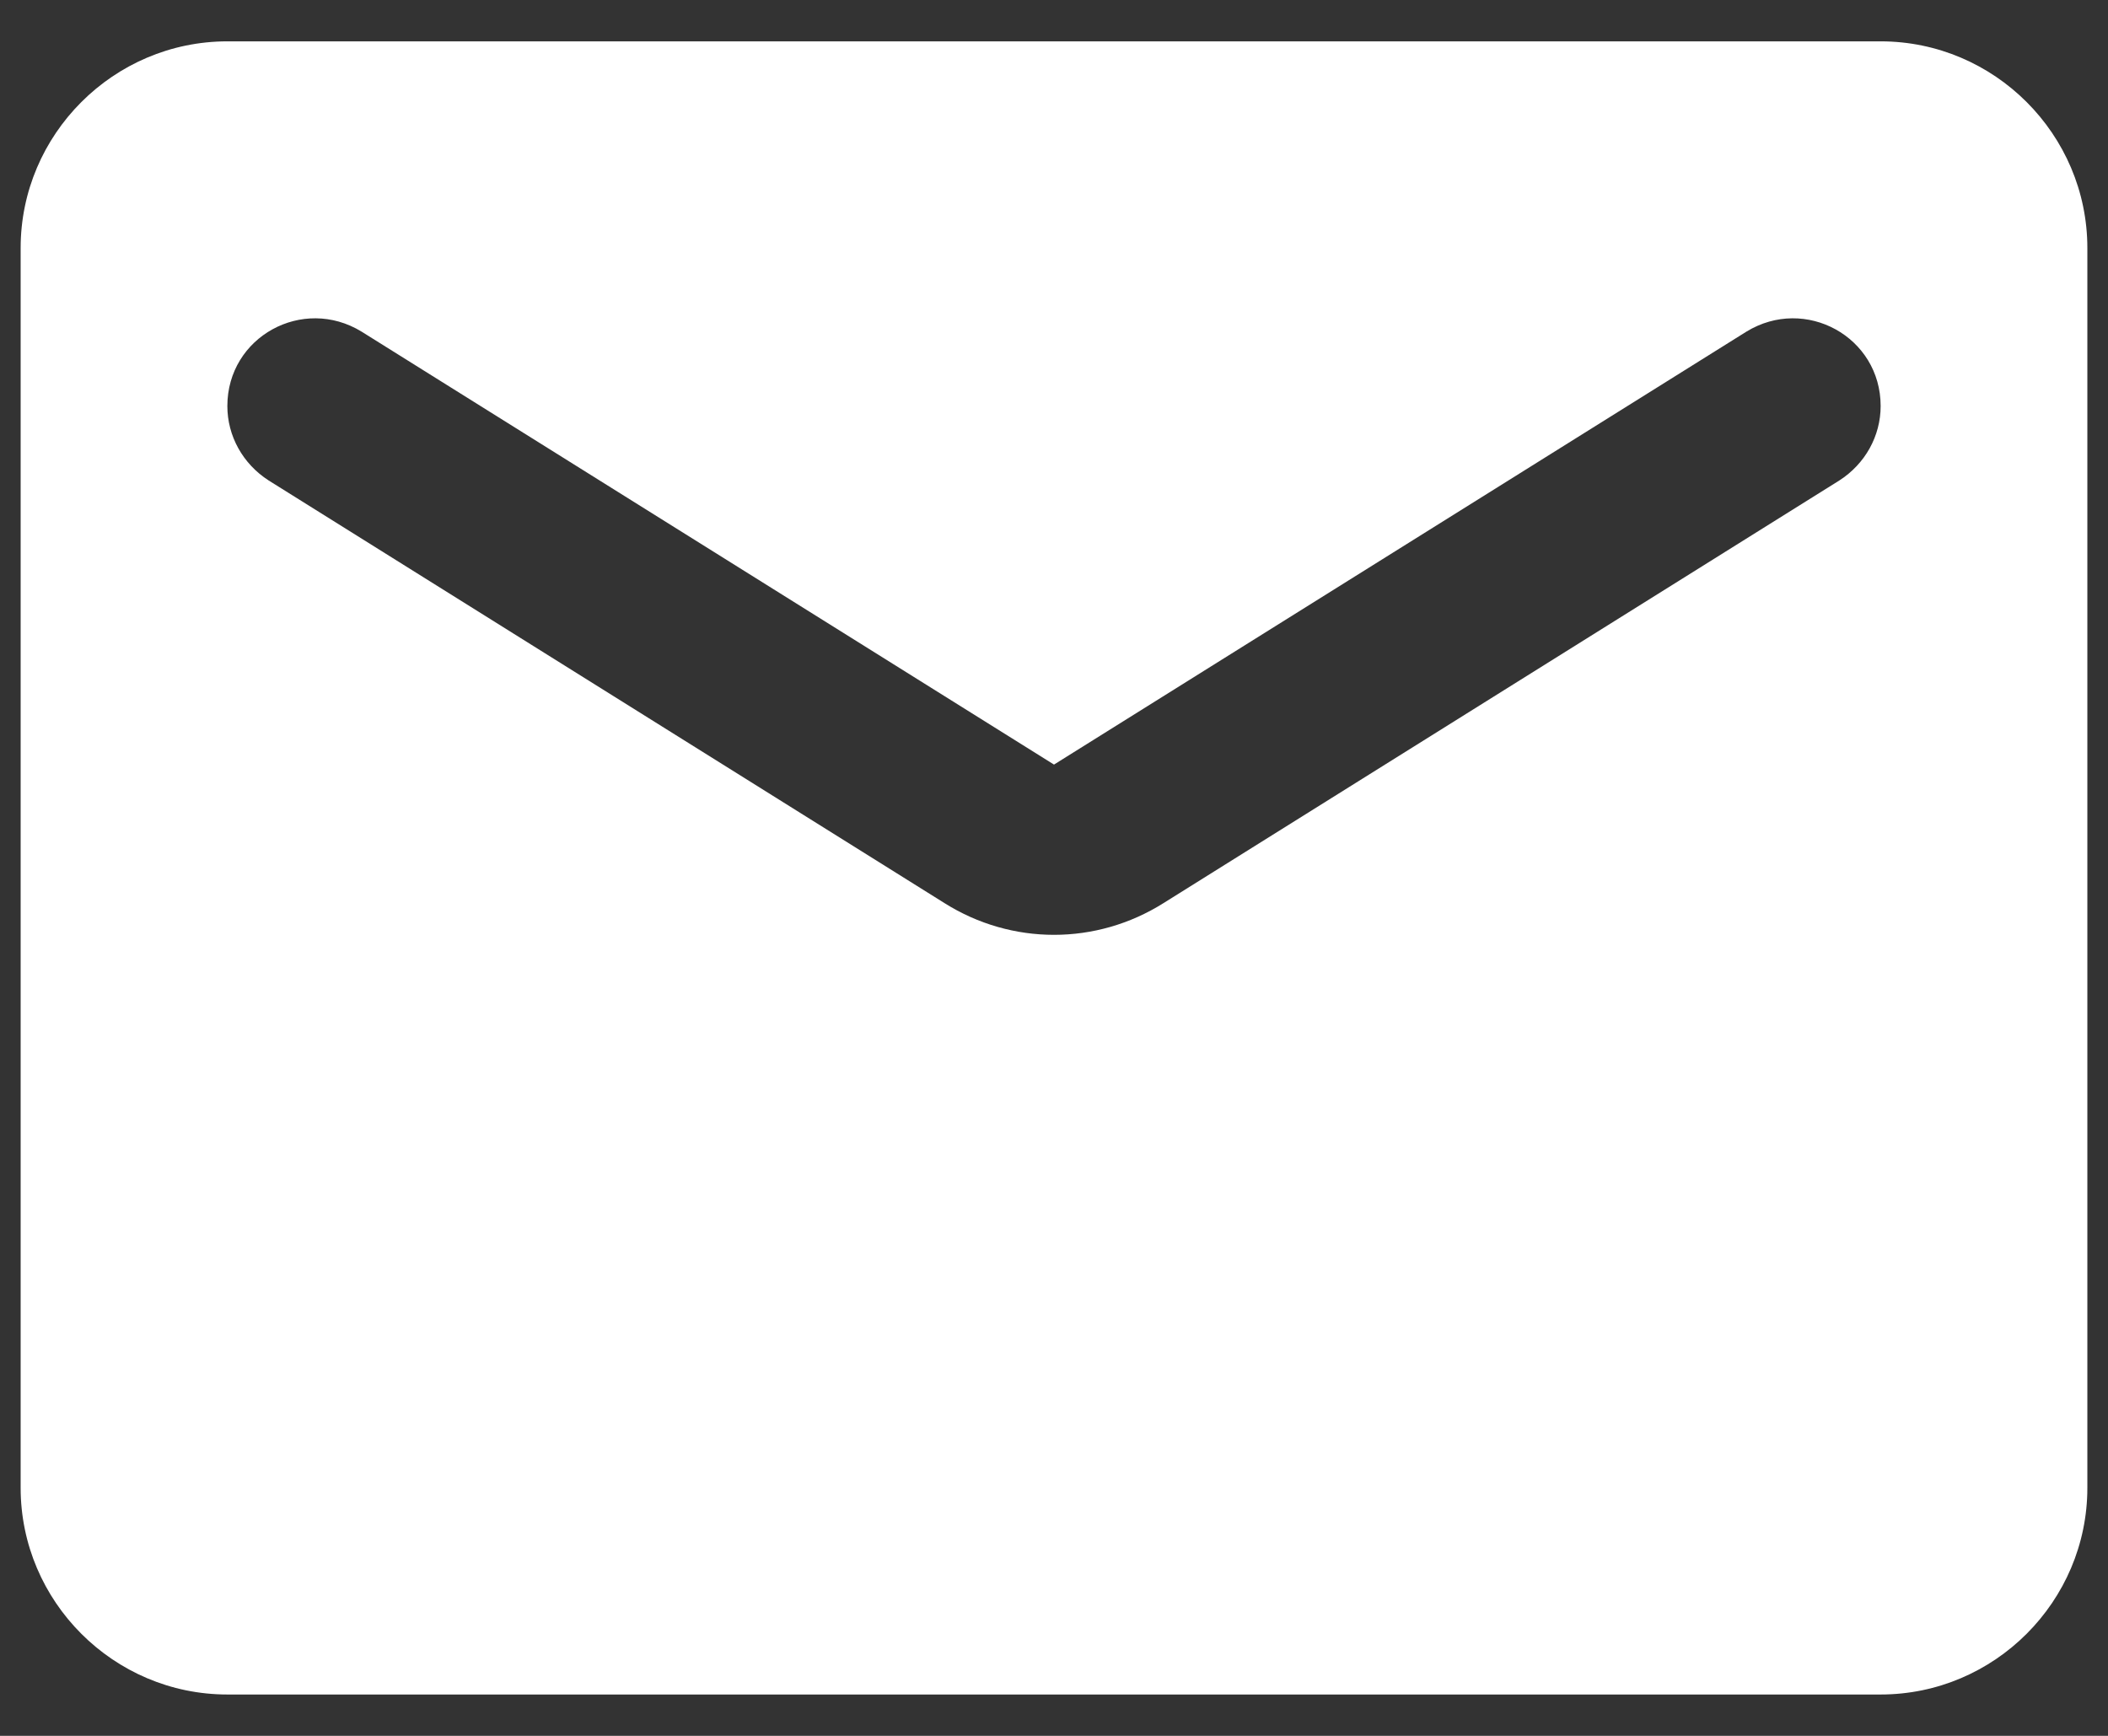 <svg width="34" height="28" viewBox="0 0 34 28" fill="none" xmlns="http://www.w3.org/2000/svg">
<rect x="0" y="0" width="34" height="28" fill="#333333" stroke="none"/>
<path d="M30.333 0.667H3.667C1.833 0.667 0.333 2.167 0.333 4V24C0.333 25.833 1.833 27.333 3.667 27.333H30.333C32.167 27.333 33.667 25.833 33.667 24V4C33.667 2.167 32.167 0.667 30.333 0.667ZM29.667 7.75L18.767 14.567C17.683 15.25 16.317 15.25 15.233 14.567L4.333 7.75C3.917 7.483 3.667 7.033 3.667 6.55C3.667 5.433 4.883 4.767 5.833 5.35L17 12.333L28.167 5.35C29.117 4.767 30.333 5.433 30.333 6.55C30.333 7.033 30.083 7.483 29.667 7.75Z" fill="white"/>
</svg>
